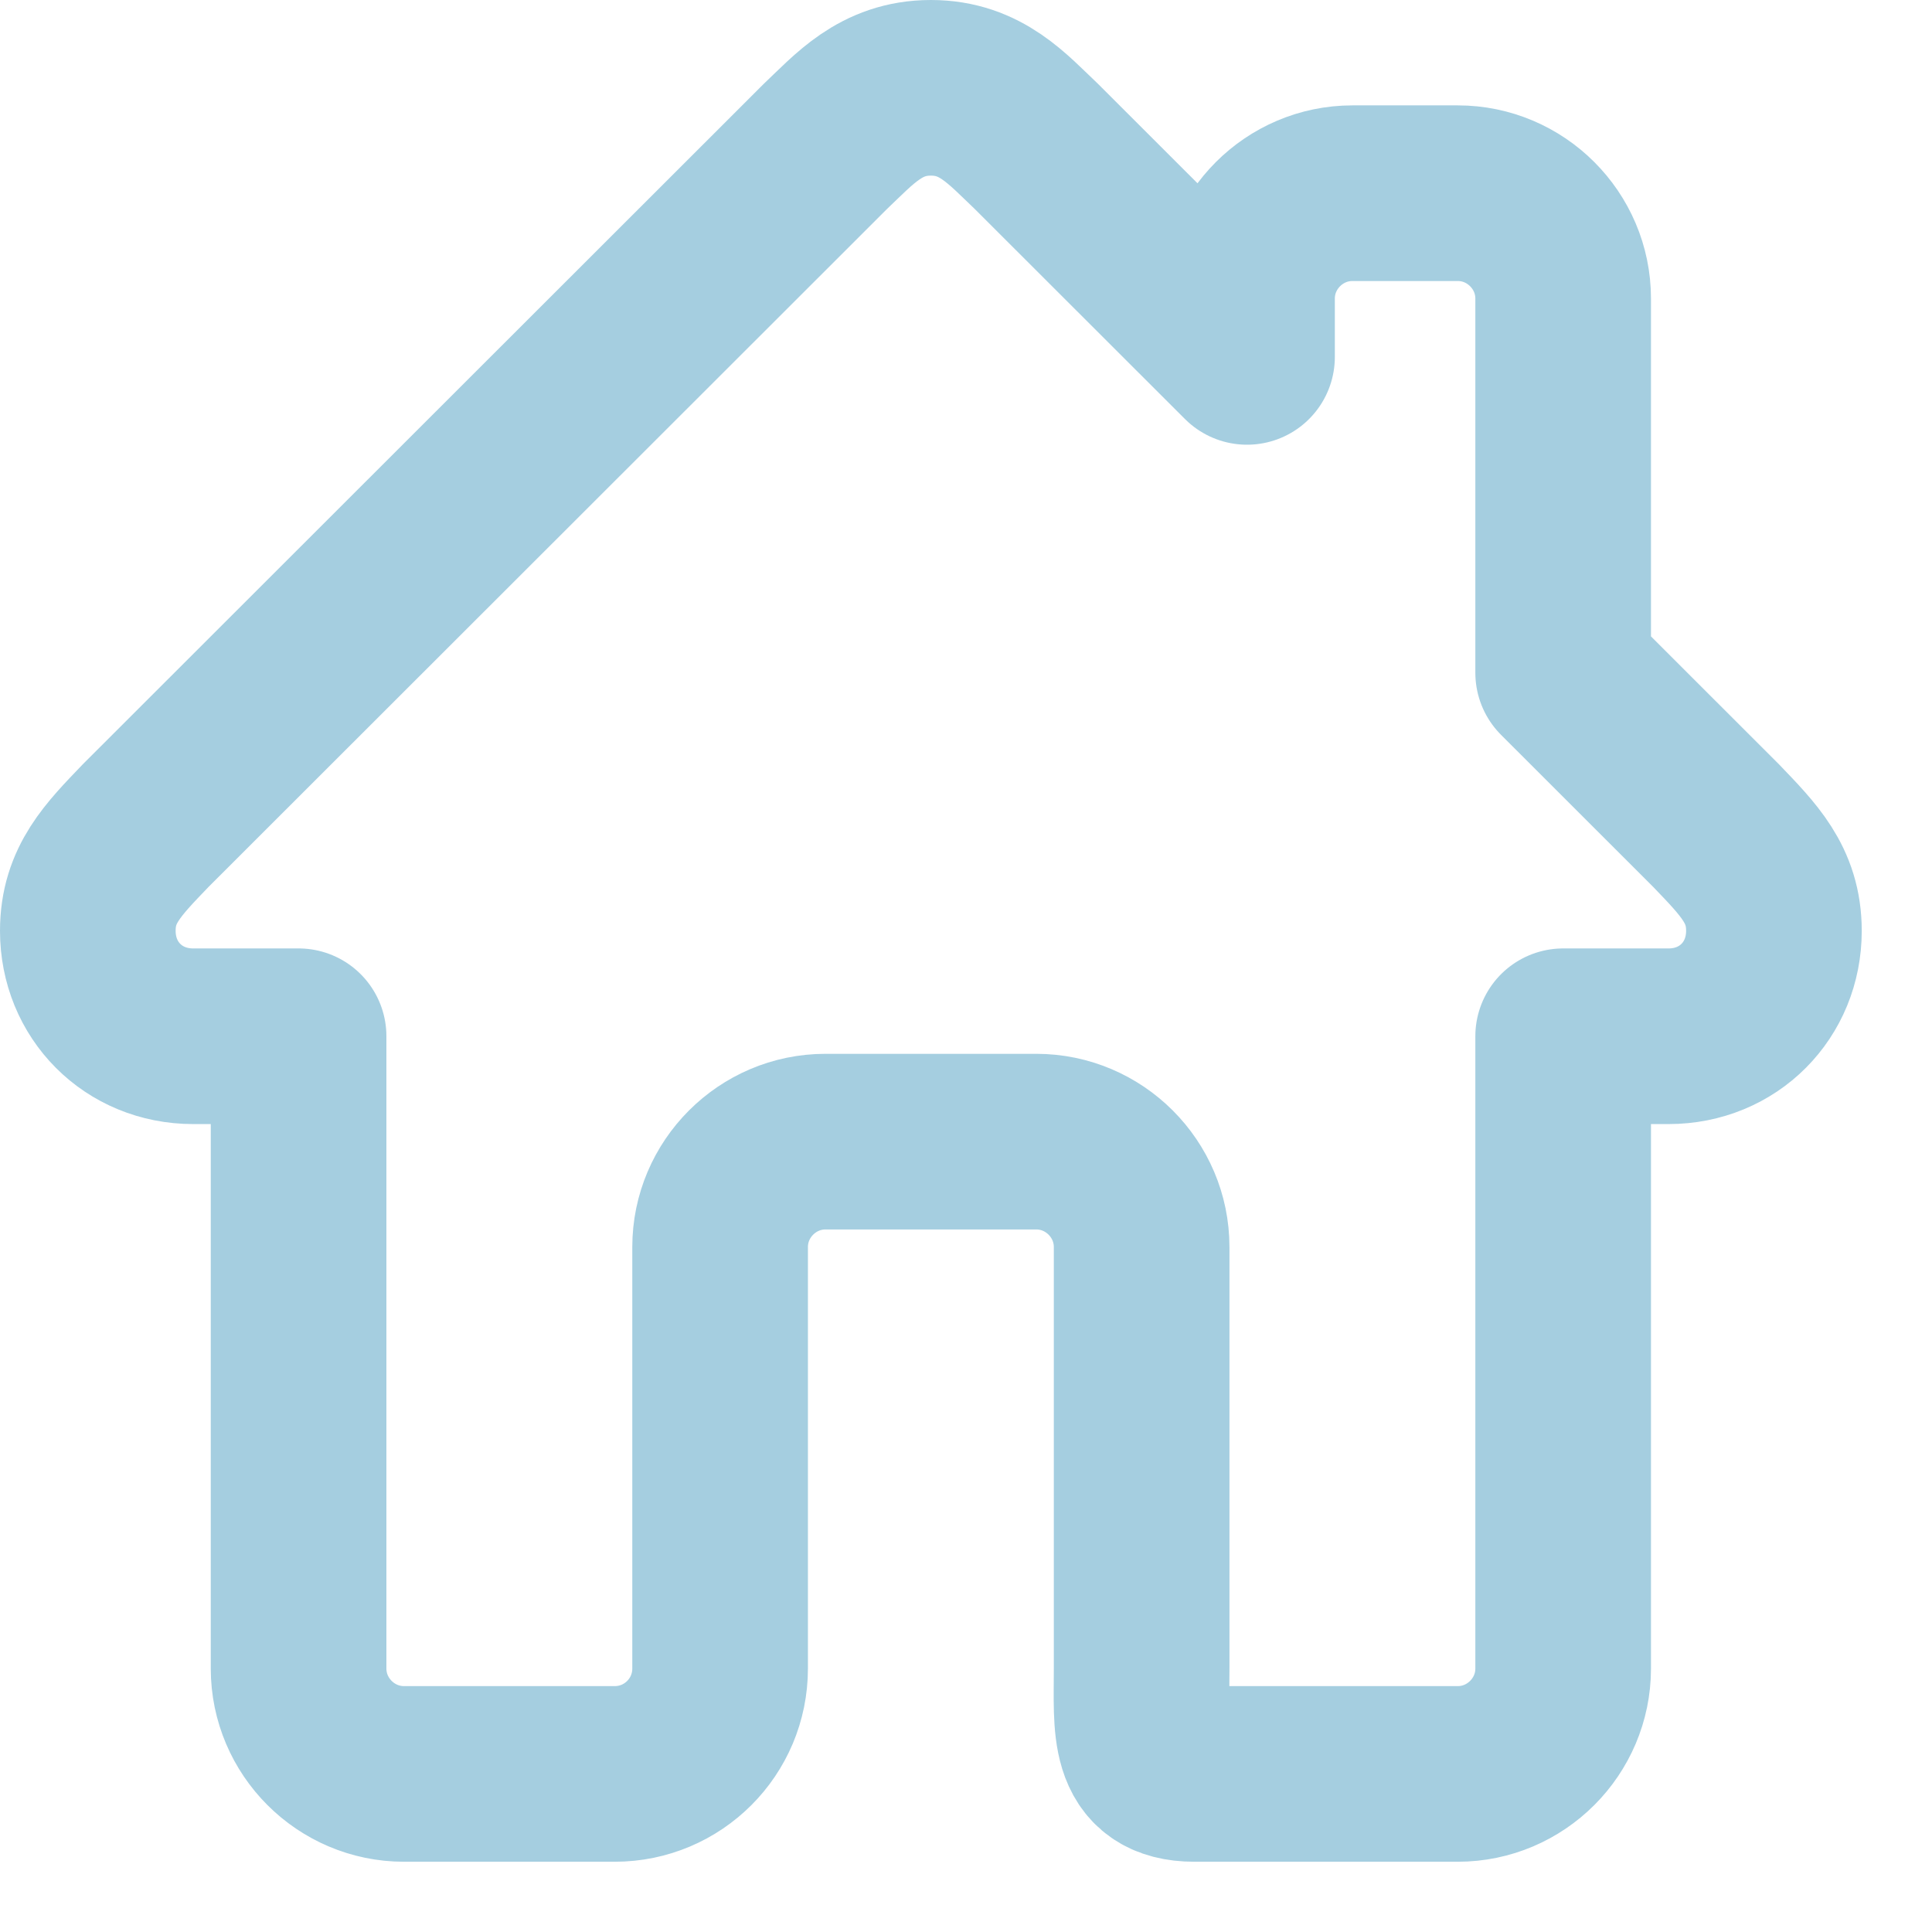 <svg width="22" height="22" viewBox="0 0 22 22" fill="none" xmlns="http://www.w3.org/2000/svg">
<path d="M19.54 9.4L17.8 7.661V3.4C17.8 2.74 17.26 2.2 16.6 2.2H15.4C14.74 2.2 14.2 2.74 14.2 3.4V4.064L11.8 1.666C11.472 1.356 11.172 1 10.6 1C10.028 1 9.728 1.356 9.4 1.666L1.66 9.4C1.286 9.79 1 10.074 1 10.6C1 11.276 1.518 11.8 2.2 11.8H3.4V19C3.4 19.66 3.94 20.2 4.6 20.2H7C7.663 20.2 8.2 19.663 8.2 19V14.2C8.2 13.54 8.74 13 9.4 13H11.8C12.46 13 13 13.54 13 14.2V19C13 19.663 12.937 20.2 13.6 20.2H16.6C17.26 20.2 17.8 19.66 17.8 19V11.8H19C19.682 11.8 20.2 11.276 20.2 10.6C20.2 10.074 19.914 9.79 19.54 9.4Z" stroke="#A5CEE0" stroke-width="2" stroke-linejoin="round"/>
</svg>
